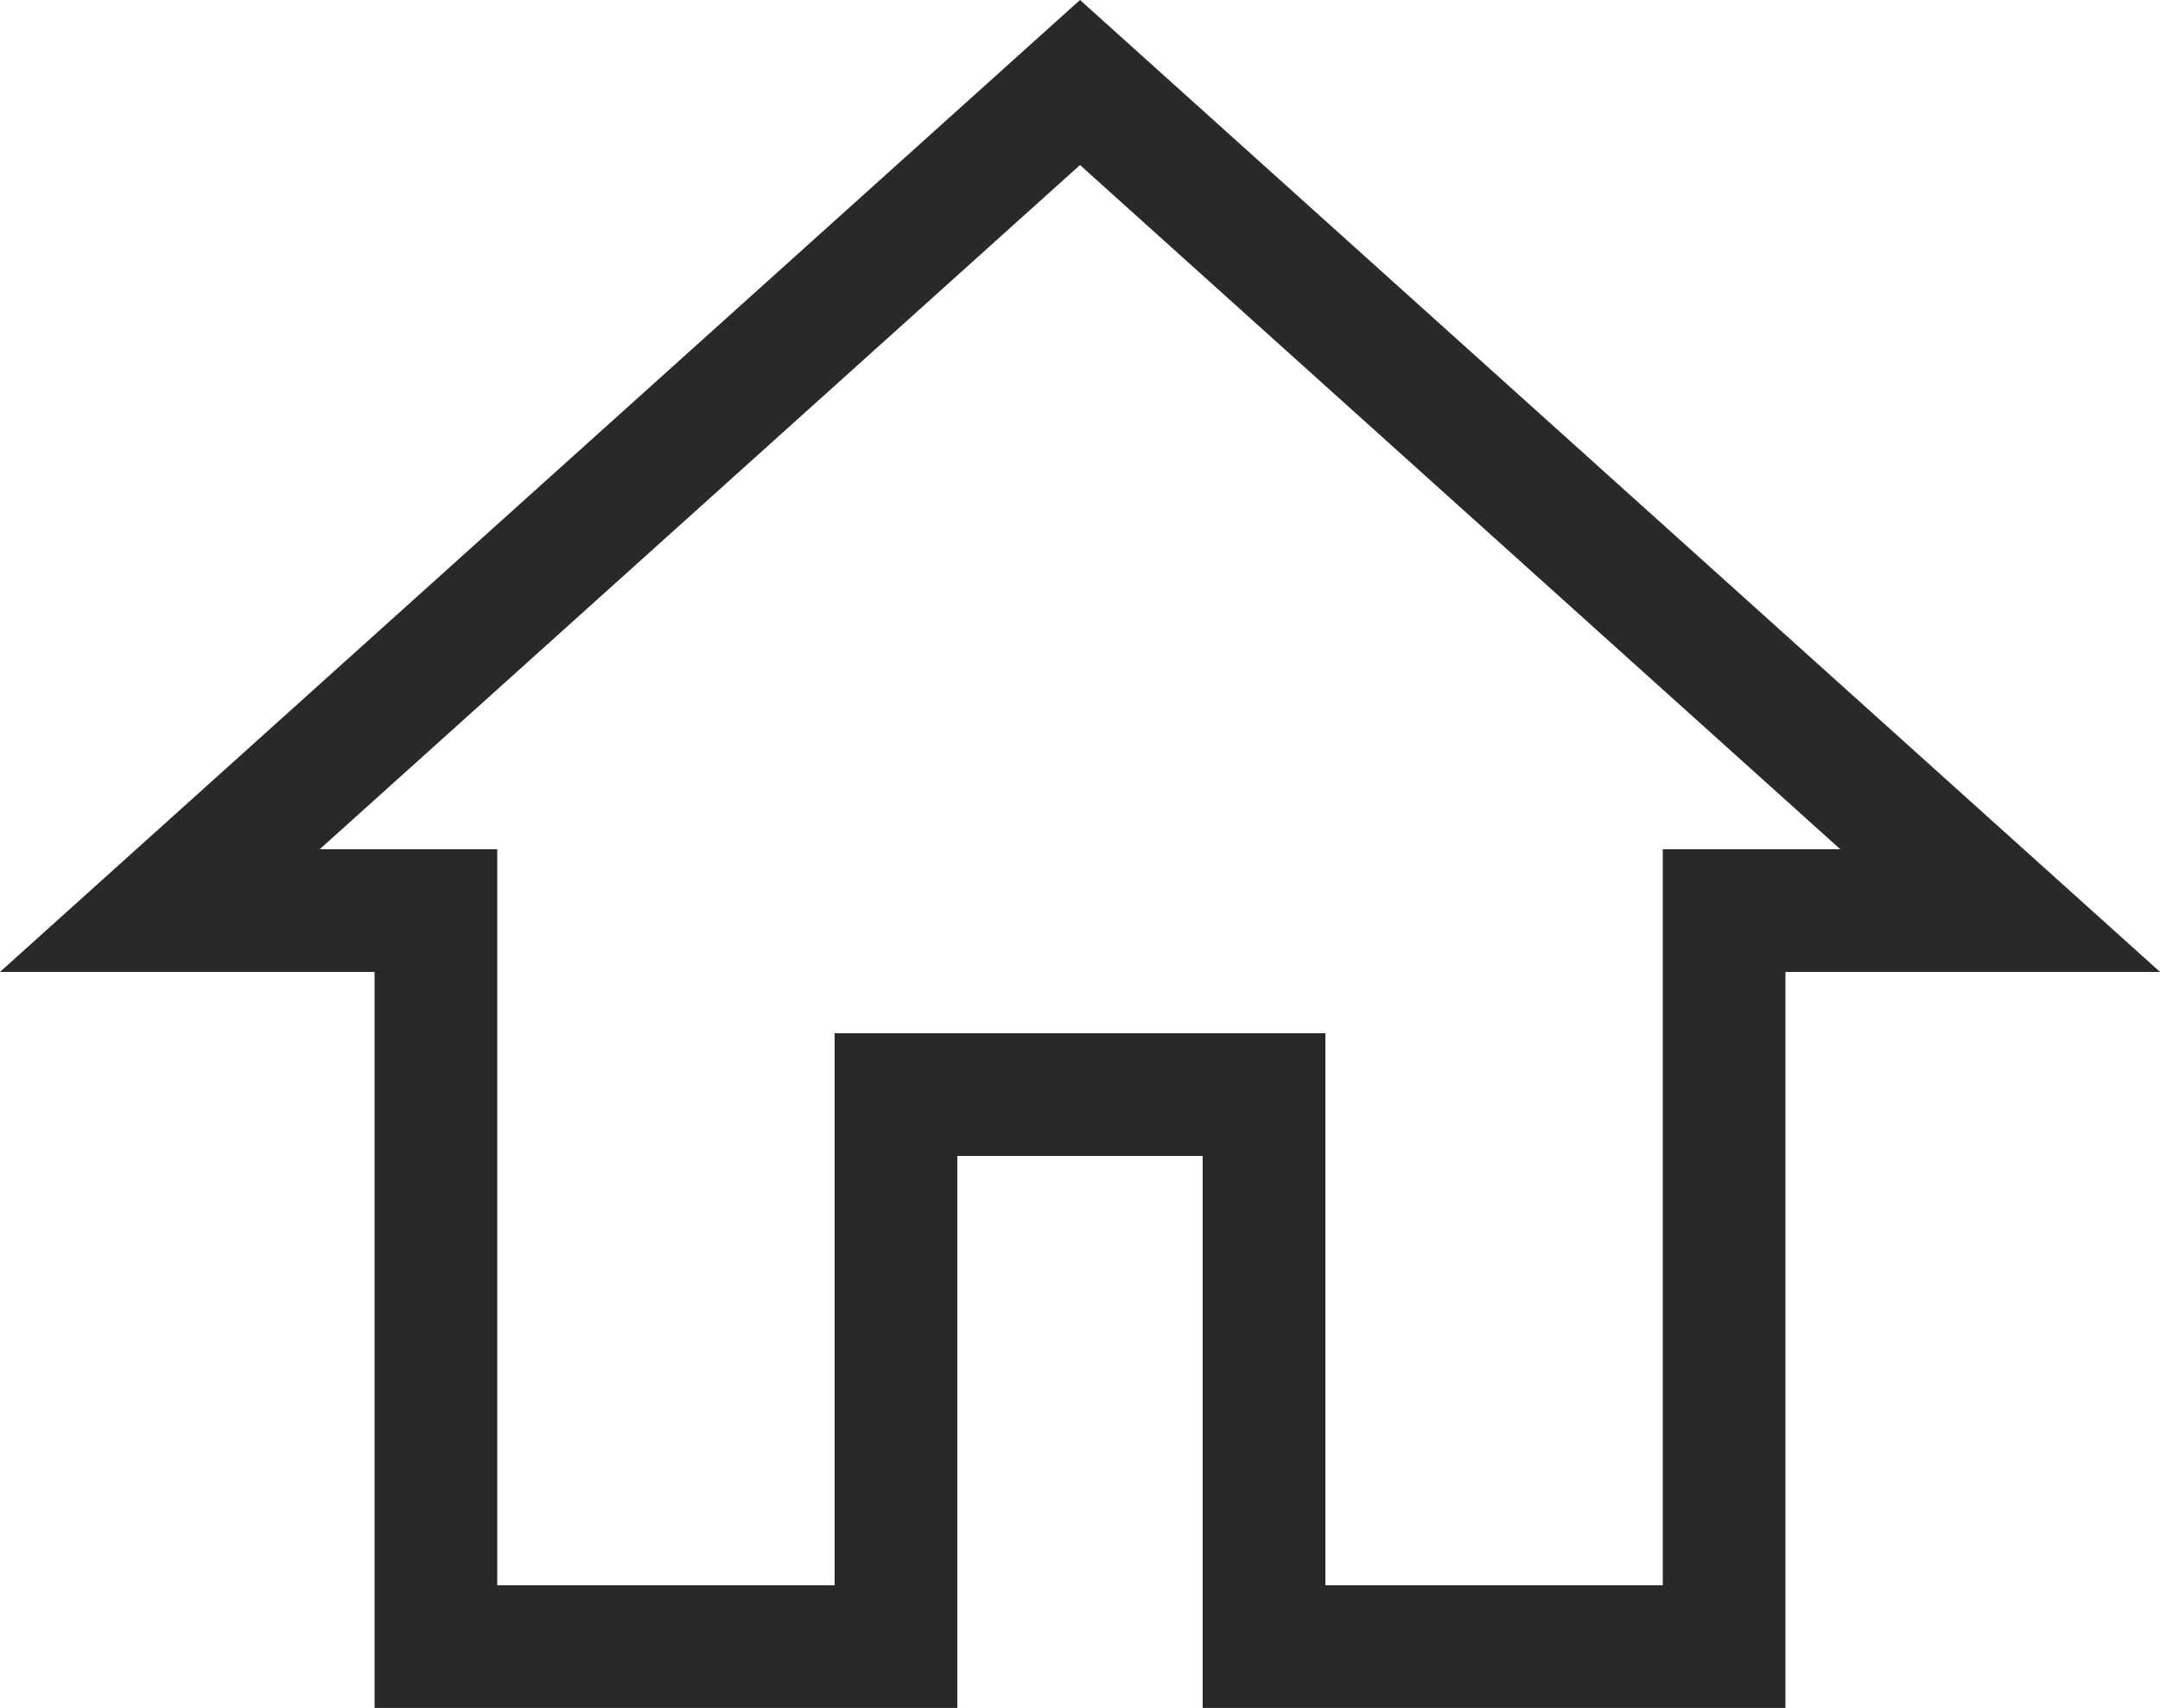 <svg xmlns="http://www.w3.org/2000/svg" width="35.212" height="27.845" viewBox="0 0 35.212 27.845">
  <path id="Icon_material-home" data-name="Icon material-home" d="M15,30V21h6v9h7.5V18H33L18,4.5,3,18H7.5V30Z" transform="translate(-0.394 -3.155)" fill="none" stroke="#292929" stroke-width="2"/>
</svg>
